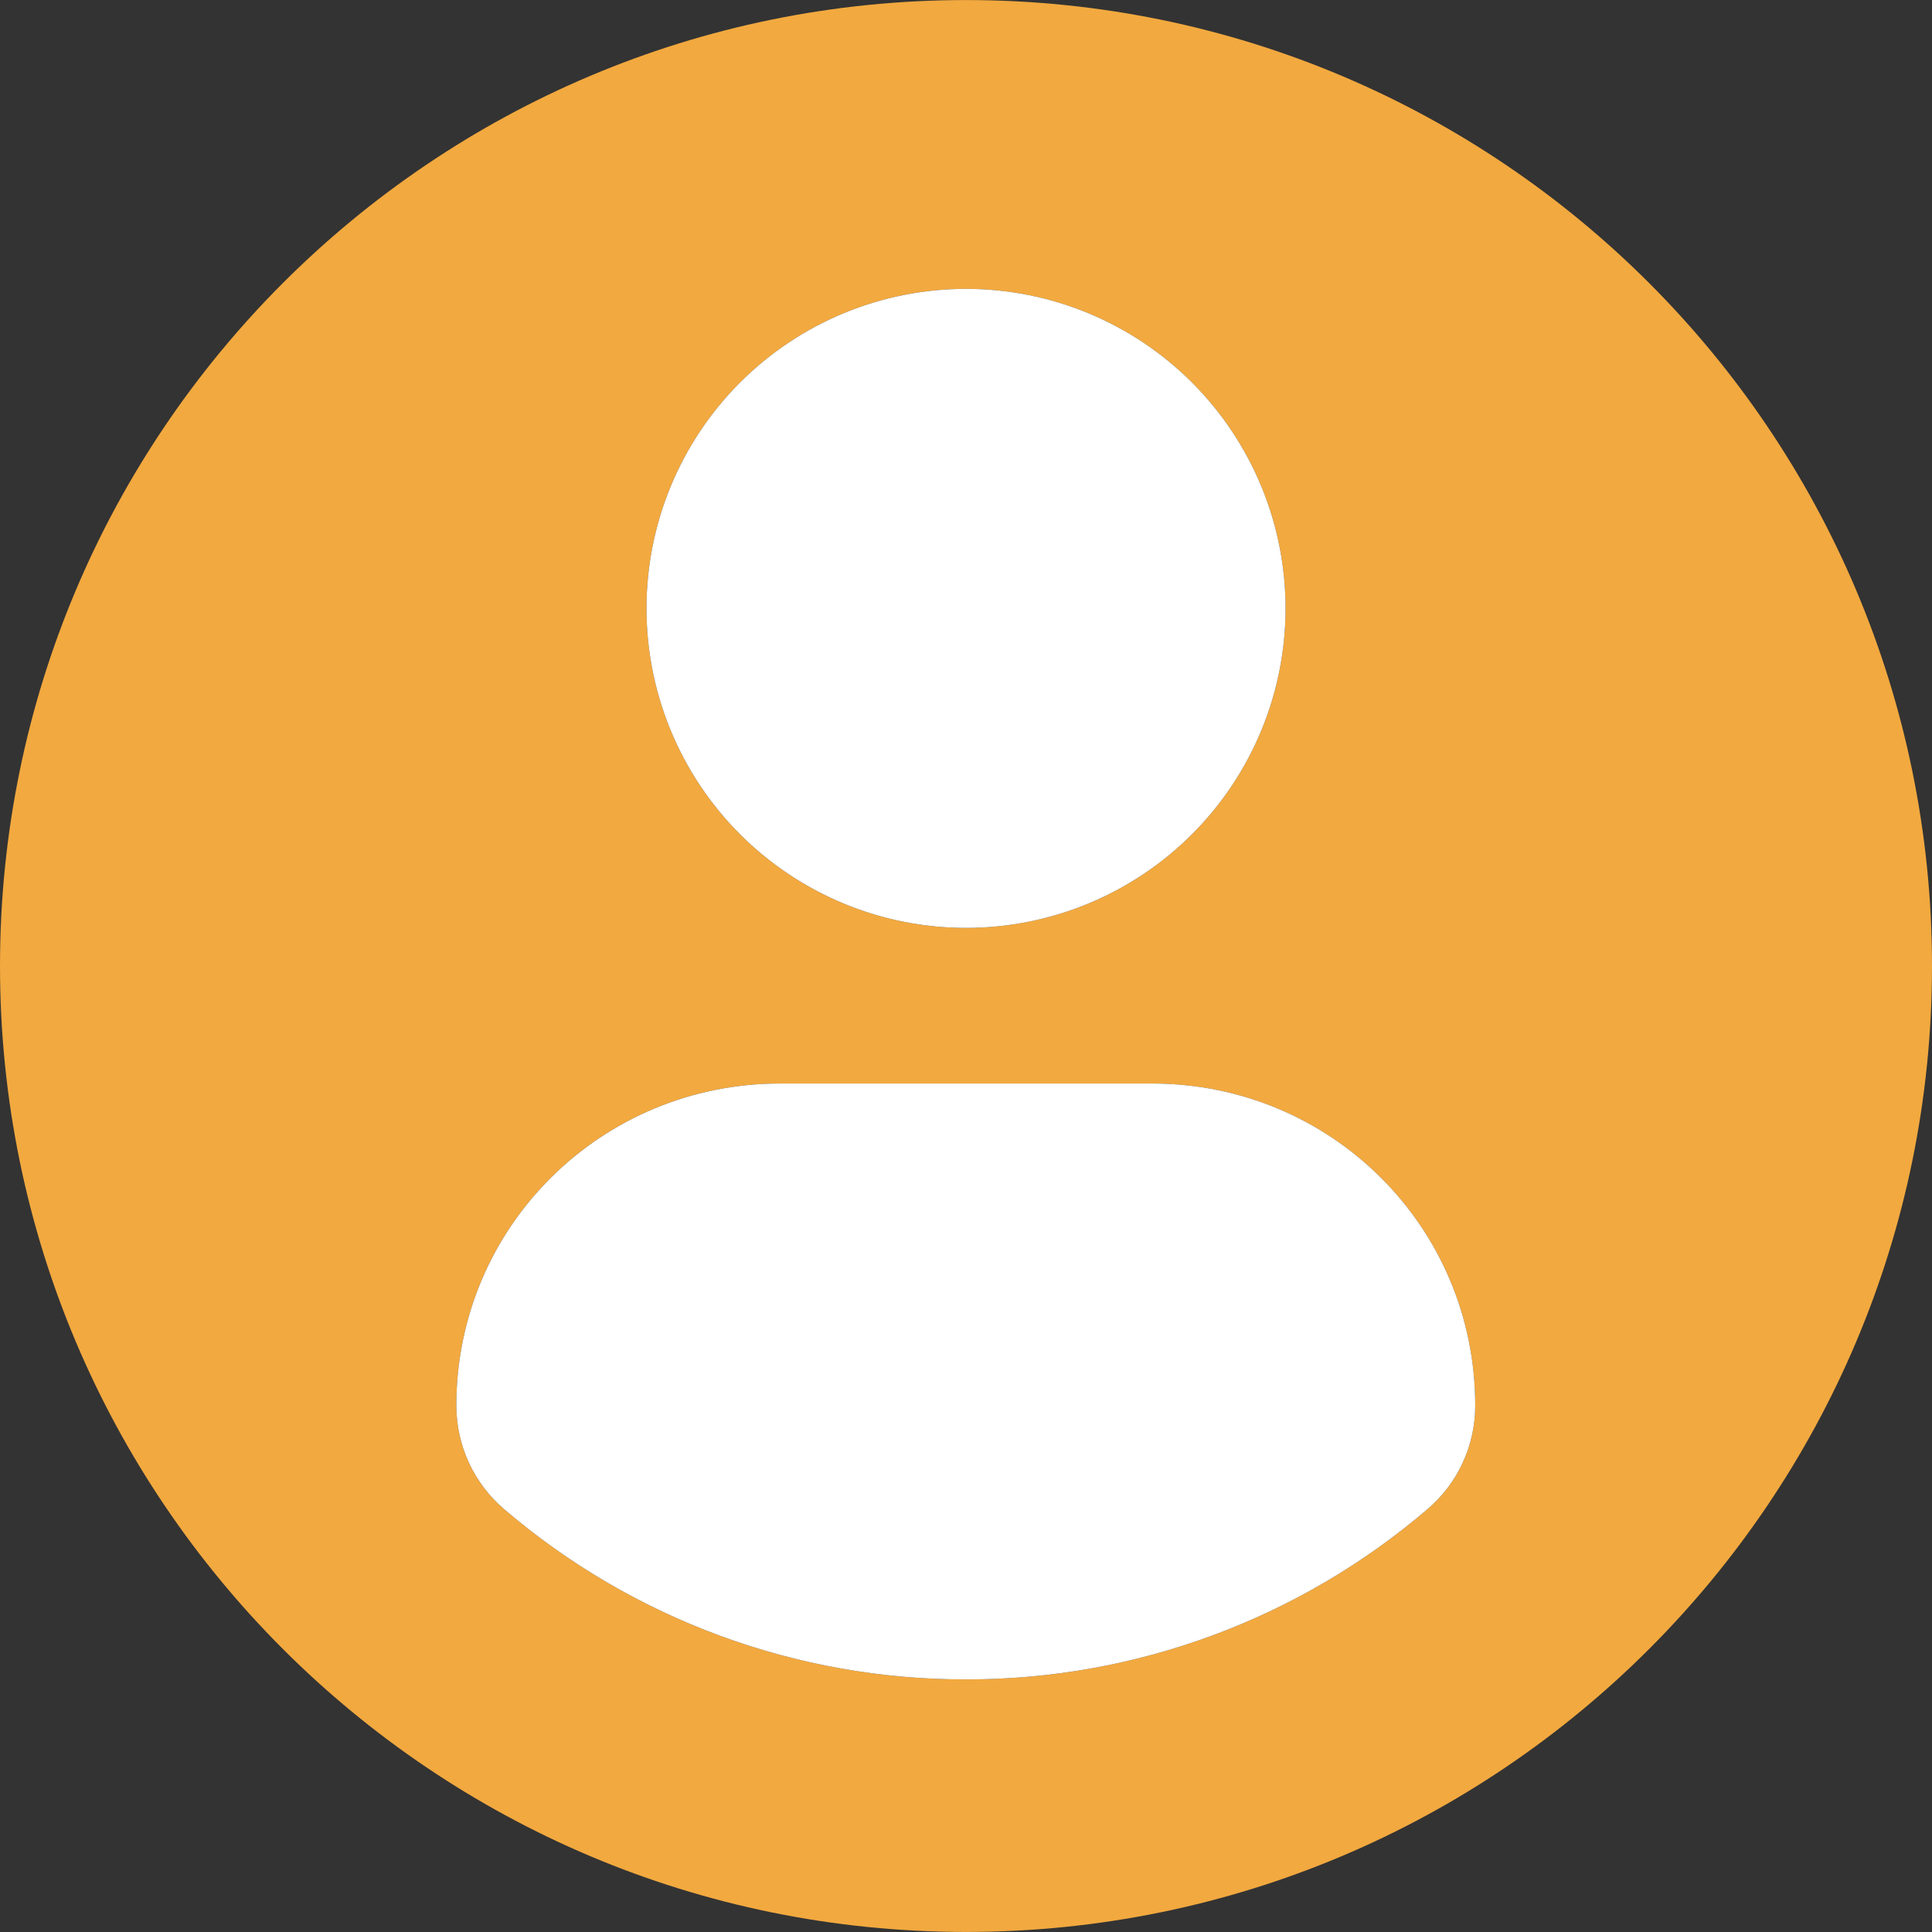 <svg width="40" height="40" viewBox="0 0 40 40" fill="none" xmlns="http://www.w3.org/2000/svg">
<rect x="0" y="0" width="40" height="40" fill="#333333" stroke="none"/>
<path d="M20 0.001C8.955 0.001 0 8.955 0 20C0 31.046 8.955 39.999 20 39.999C31.046 39.999 40 31.046 40 20C40 8.955 31.046 0.001 20 0.001ZM20 5.981C21.754 5.981 23.437 6.678 24.678 7.918C25.918 9.159 26.615 10.841 26.616 12.596C26.616 14.35 25.919 16.033 24.678 17.273C23.438 18.514 21.755 19.211 20.001 19.211C18.246 19.211 16.564 18.514 15.323 17.274C14.082 16.033 13.385 14.351 13.385 12.597C13.385 10.842 14.082 9.159 15.322 7.919C16.563 6.678 18.246 5.981 20 5.981ZM19.996 34.77C16.491 34.774 13.101 33.524 10.438 31.246C10.128 30.981 9.879 30.653 9.708 30.283C9.537 29.913 9.449 29.511 9.448 29.103C9.448 25.398 12.447 22.433 16.152 22.433H23.85C27.556 22.433 30.543 25.398 30.543 29.103C30.543 29.51 30.455 29.913 30.284 30.283C30.114 30.652 29.865 30.981 29.555 31.245C26.892 33.524 23.501 34.775 19.996 34.77Z" fill="#F2A93F"/>
<path d="M20 5.981C21.754 5.981 23.437 6.678 24.678 7.918C25.918 9.159 26.615 10.841 26.616 12.596C26.616 14.35 25.919 16.033 24.678 17.273C23.438 18.514 21.755 19.211 20.001 19.211C18.246 19.211 16.564 18.514 15.323 17.274C14.082 16.033 13.385 14.351 13.385 12.597C13.385 10.842 14.082 9.159 15.322 7.919C16.563 6.678 18.246 5.981 20 5.981Z" fill="white"/>
<path d="M19.996 34.77C16.491 34.774 13.101 33.524 10.438 31.246C10.128 30.981 9.879 30.653 9.708 30.283C9.537 29.913 9.449 29.511 9.448 29.103C9.448 25.398 12.447 22.433 16.152 22.433H23.85C27.556 22.433 30.543 25.398 30.543 29.103C30.543 29.51 30.455 29.913 30.284 30.283C30.114 30.652 29.865 30.981 29.555 31.245C26.892 33.524 23.501 34.775 19.996 34.77Z" fill="white"/>
</svg>
